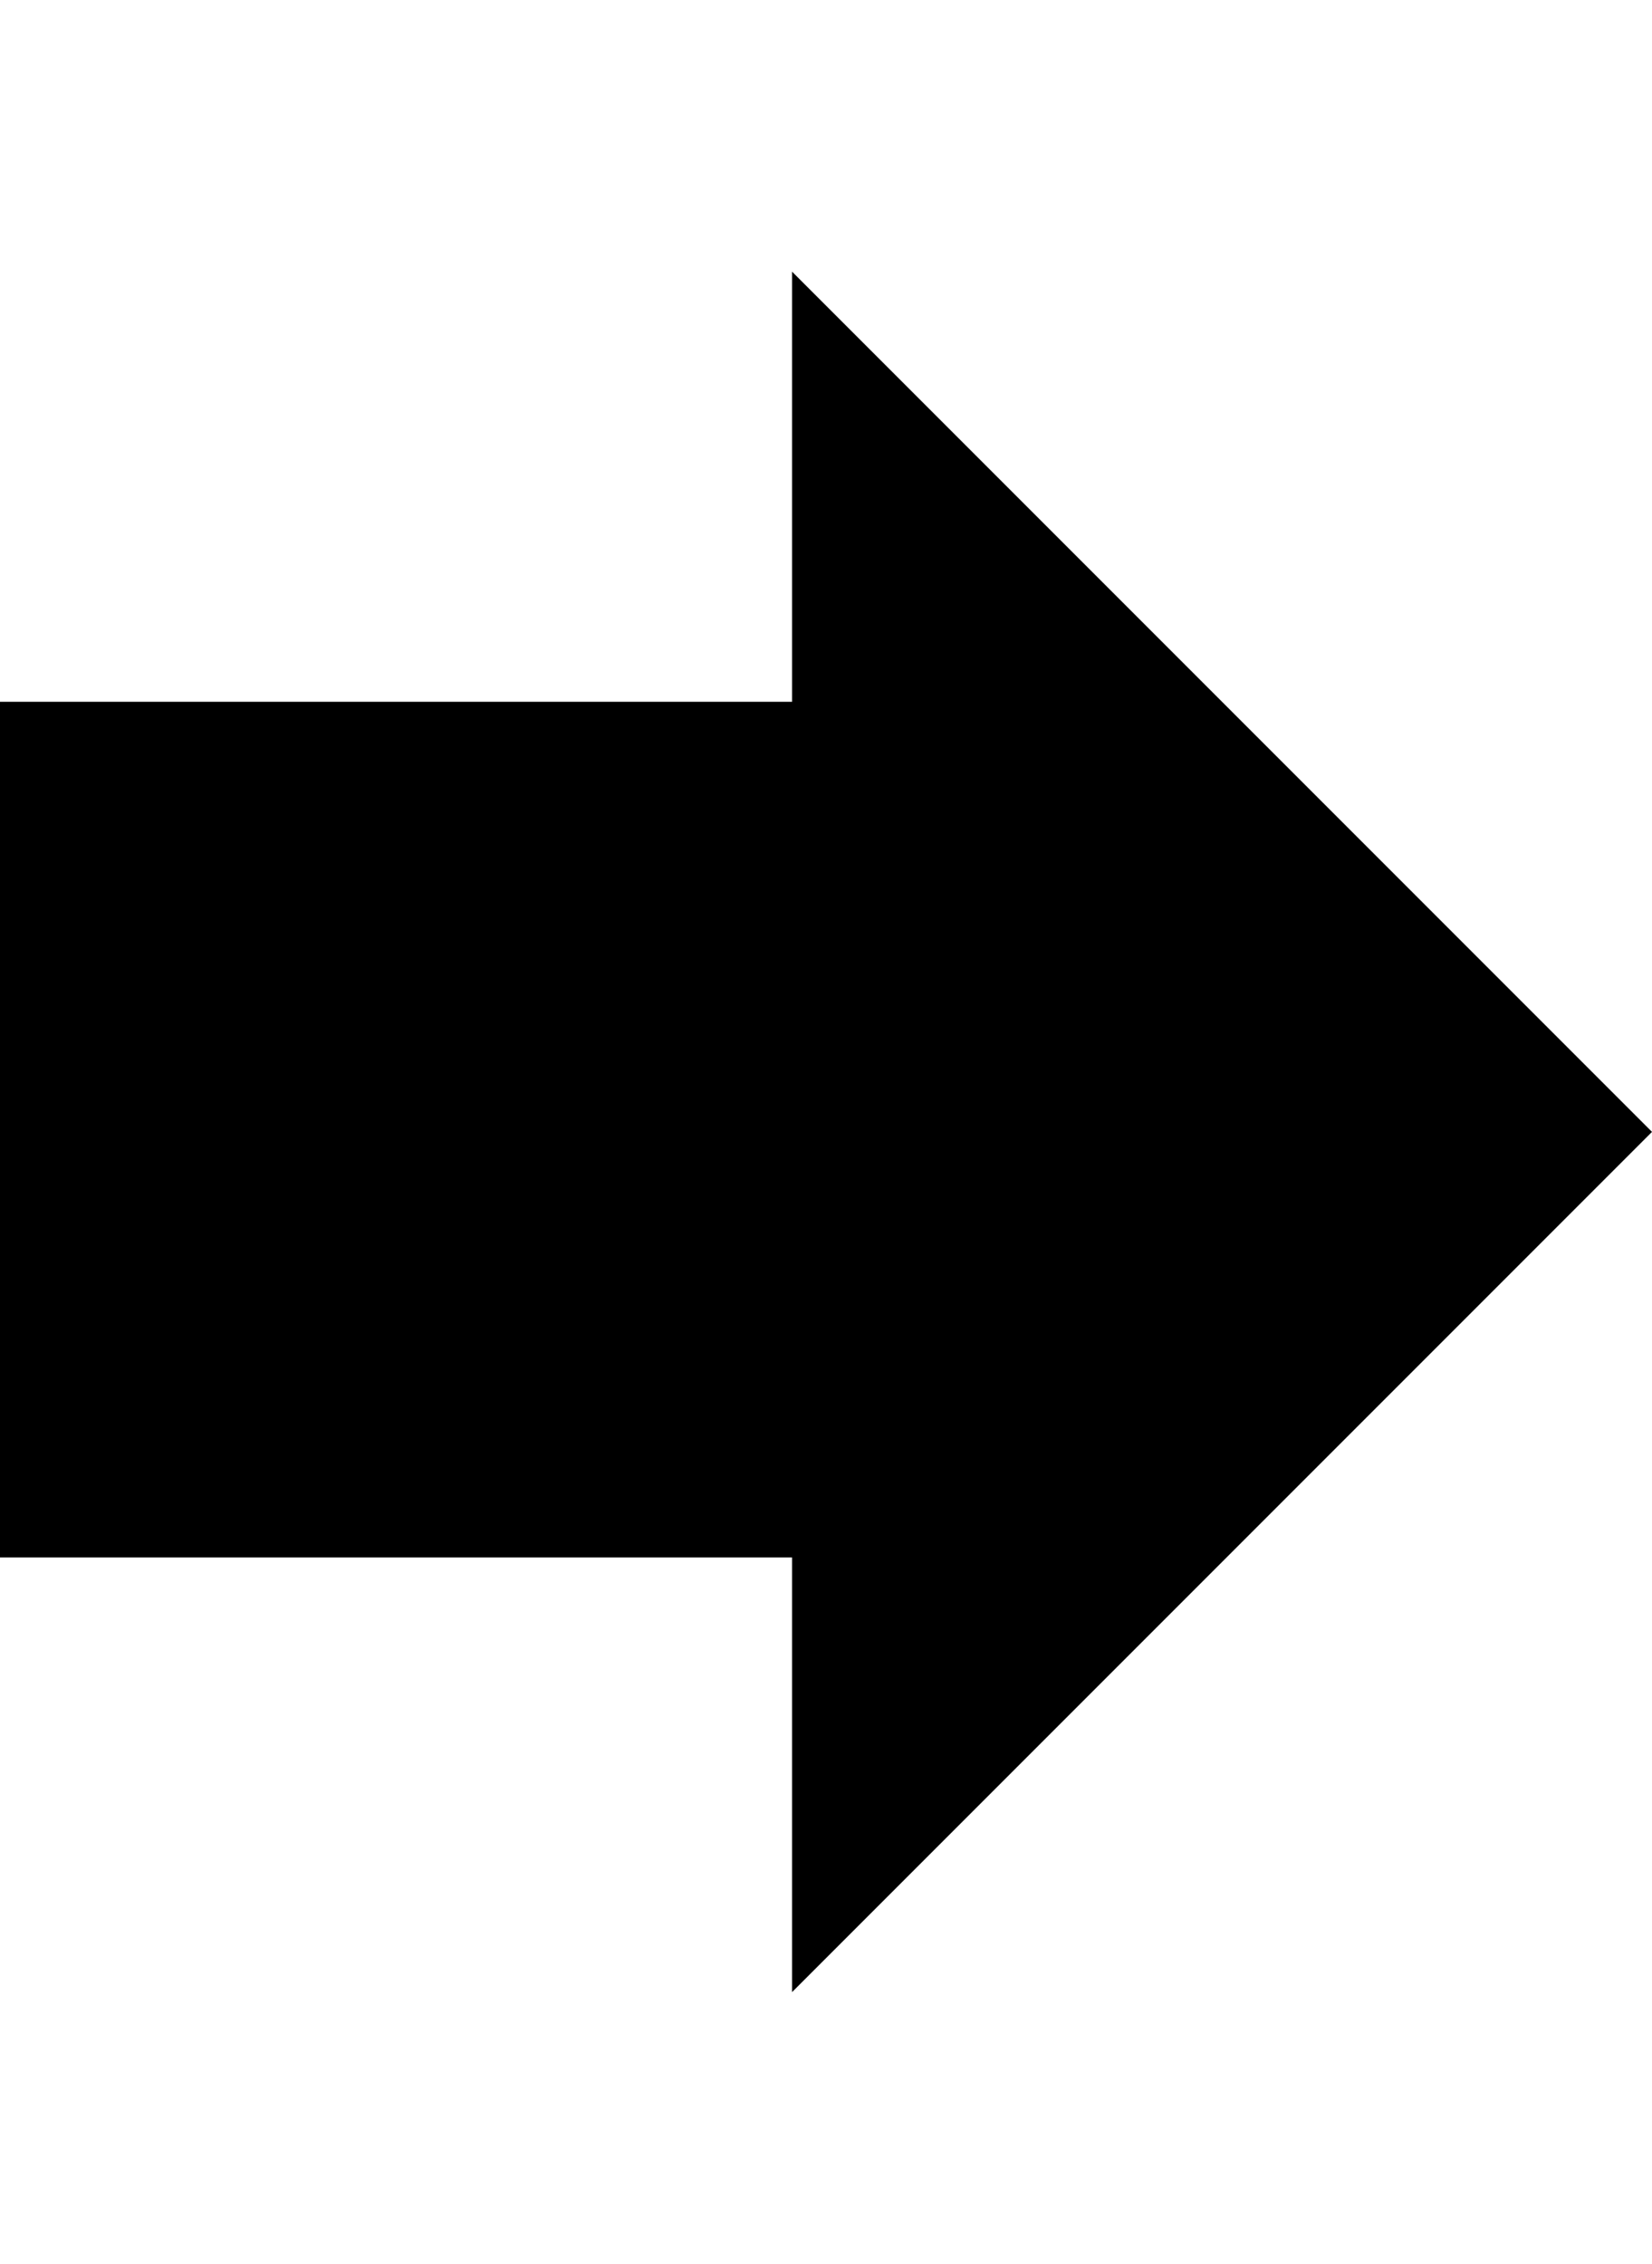 <svg height="1000px" width="730px" xmlns="http://www.w3.org/2000/svg" viewBox="0 0 730 1000">
  <g>
    <path d="M350 120c0 0 380 380 380 380c0 0 -380 380 -380 380c0 0 0 -192 0 -192c0 0 -350 0 -350 0c0 0 0 -378 0 -378c0 0 350 0 350 0c0 0 0 -190 0 -190c0 0 0 0 0 0"/>
  </g>
</svg>
